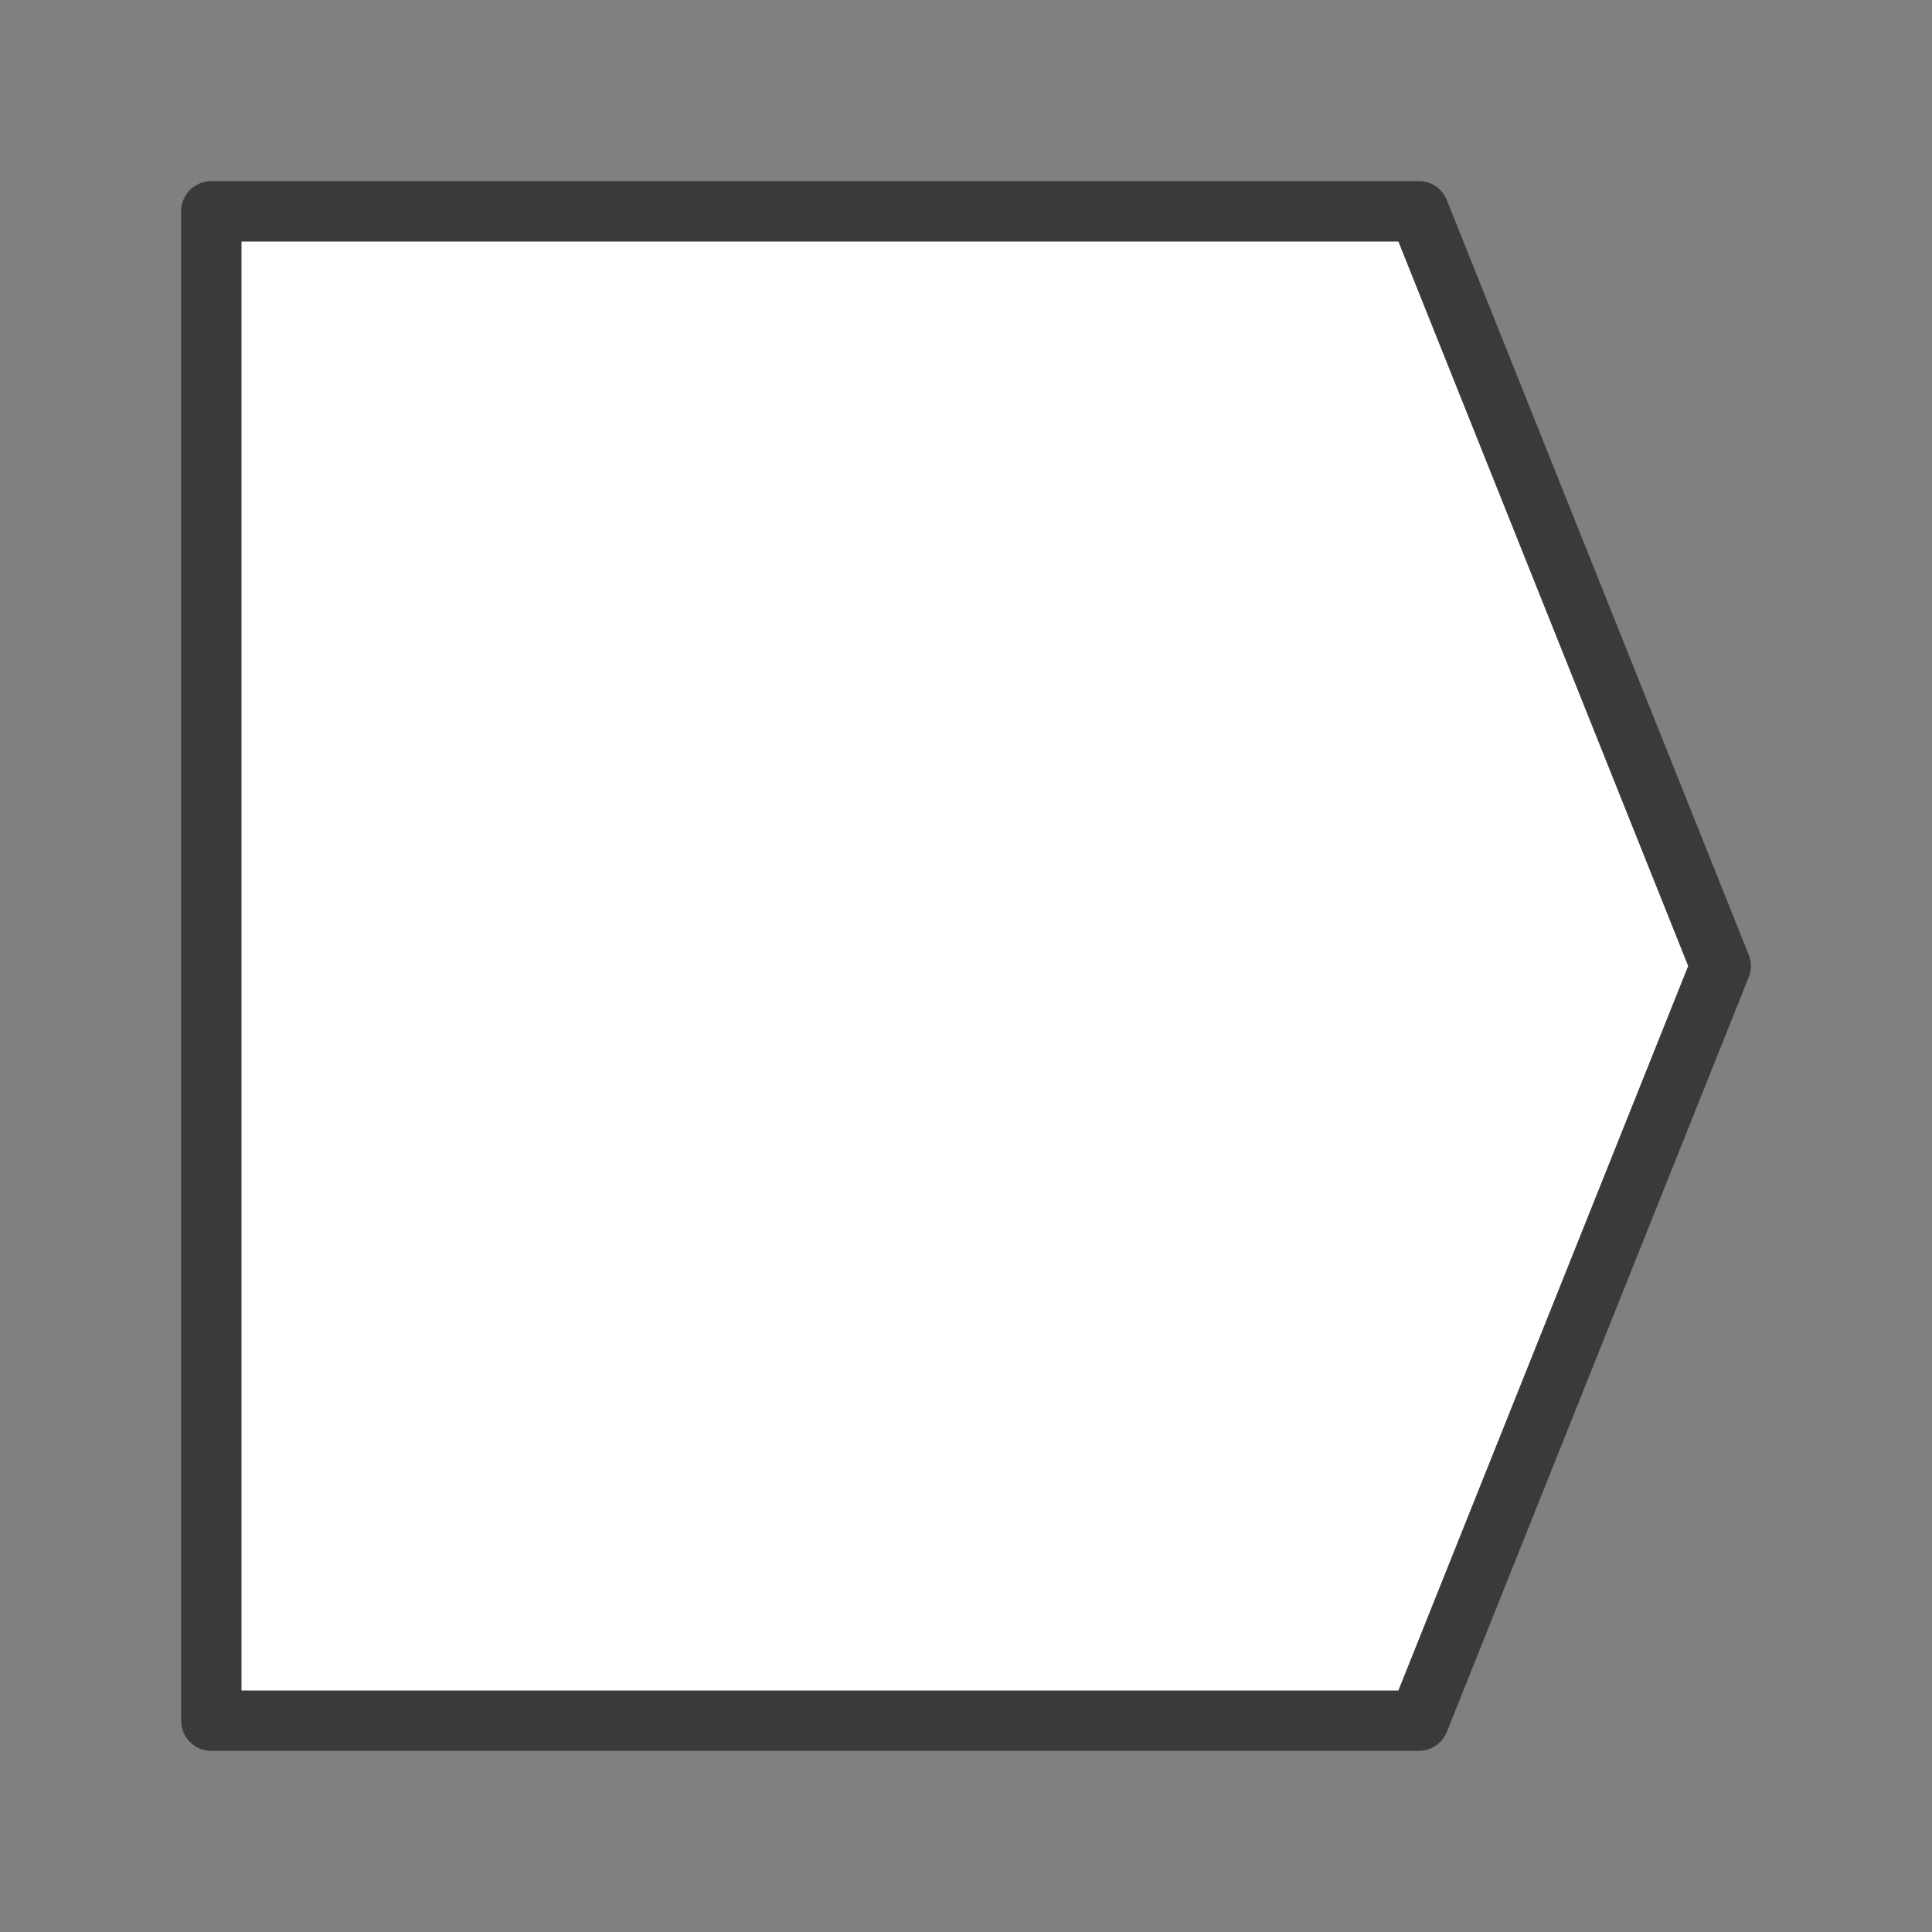 <svg viewBox="0 0 32 32" xmlns="http://www.w3.org/2000/svg"><rect x="0" y="0" width="32" height="32" fill="#808080" stroke="none"/><path d="m3.5 3.5 0 12.5-0 12.5h20l5-12.5-5-12.5z" fill="#fff" stroke="#3a3a38" stroke-linecap="round" stroke-linejoin="round"/></svg>